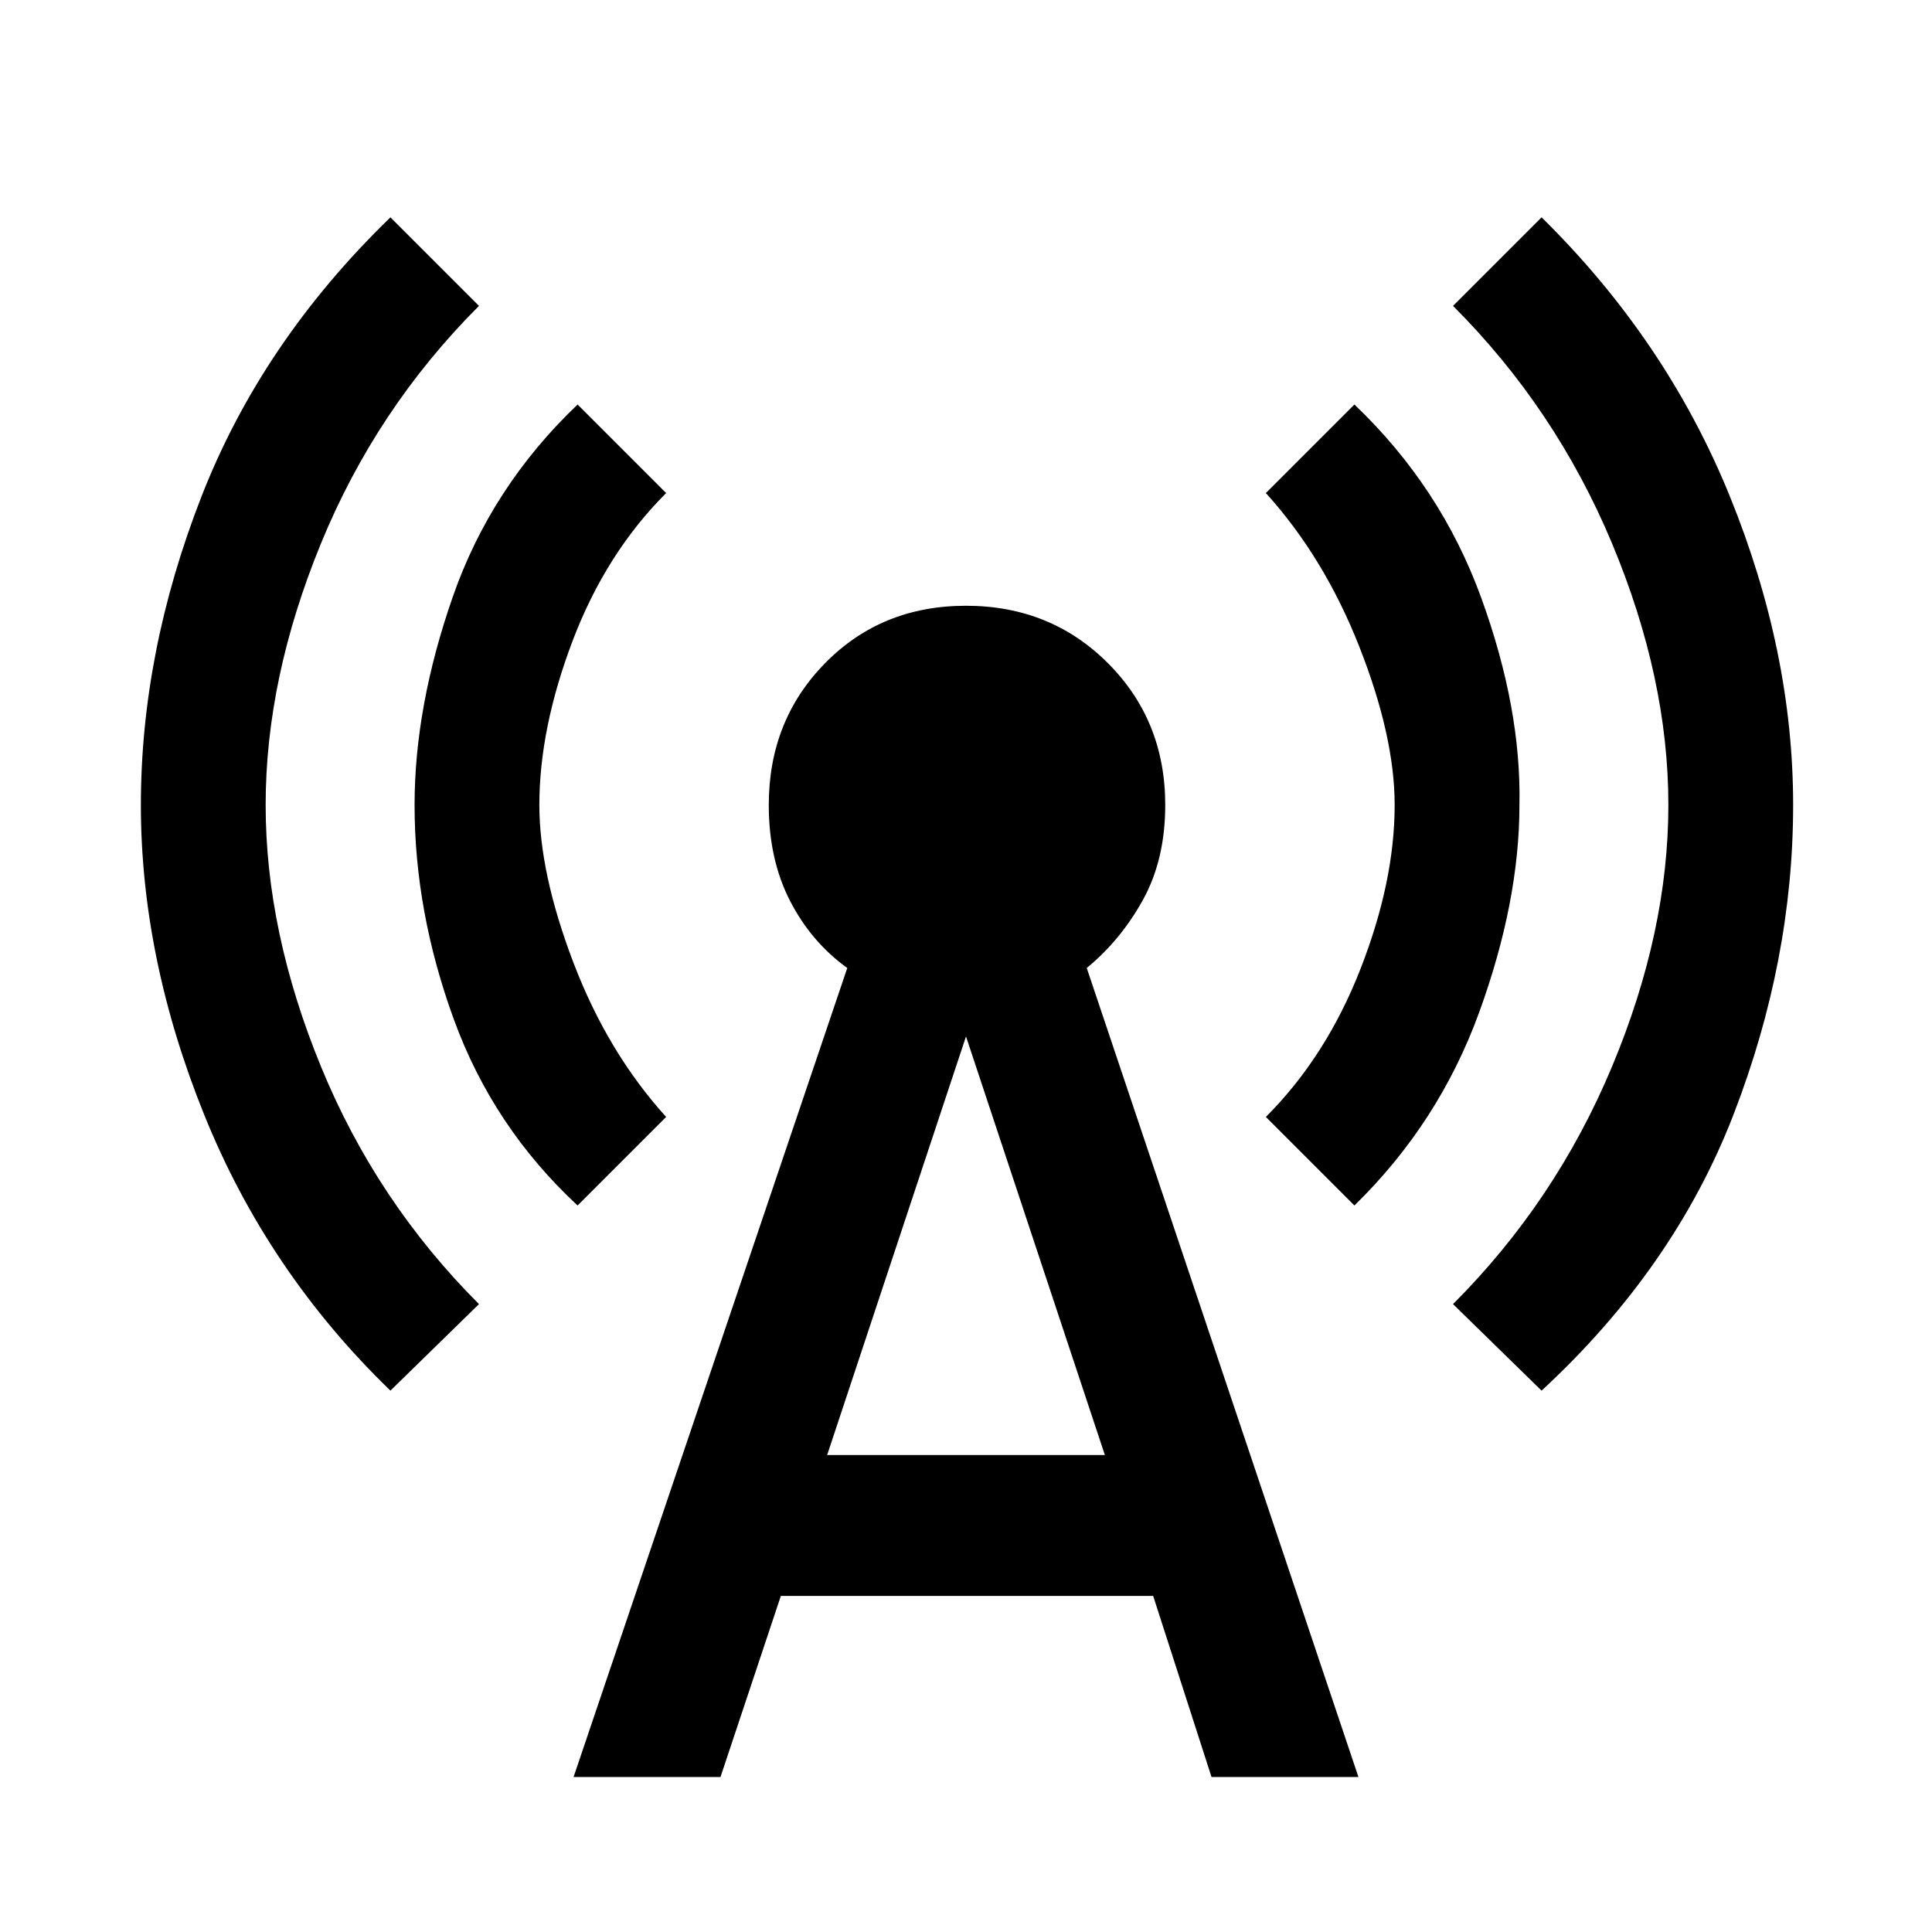 <svg xmlns="http://www.w3.org/2000/svg" height="48" width="48"><path d="M9.7 34.55Q6.65 31.6 5.075 27.7 3.5 23.8 3.5 20q0-3.8 1.5-7.65Q6.5 8.5 9.7 5.4l2.2 2.2q-2.55 2.55-3.925 5.9Q6.6 16.85 6.6 20t1.375 6.5q1.375 3.35 3.925 5.9Zm4.65-4.6q-2.1-1.95-3.075-4.625Q10.3 22.65 10.3 20q0-2.45.95-5.175.95-2.725 3.1-4.775l2.2 2.2q-1.5 1.5-2.325 3.675Q13.4 18.1 13.4 20q0 1.7.85 3.925.85 2.225 2.3 3.825Zm-.1 14.2 6.8-20.1q-.9-.65-1.425-1.675T19.1 20q0-2.1 1.4-3.525 1.4-1.425 3.5-1.425t3.525 1.425Q28.95 17.9 28.95 20q0 1.35-.55 2.35t-1.4 1.7l6.75 20.1H30.1l-1.45-4.5H19.4l-1.5 4.5Zm6.3-8h6.9L24 25.75Zm13.1-6.2-2.2-2.2q1.5-1.5 2.35-3.675.85-2.175.85-4.075 0-1.7-.875-3.925-.875-2.225-2.325-3.825l2.2-2.2q2.15 2.05 3.15 4.8t.95 5.15q0 2.4-1 5.15-1 2.75-3.1 4.8Zm4.65 4.6-2.2-2.15q2.55-2.55 3.95-5.9 1.4-3.35 1.4-6.5t-1.4-6.5q-1.4-3.35-3.95-5.9l2.2-2.2q3.1 3.05 4.675 6.925Q44.55 16.2 44.55 20q0 3.85-1.475 7.675Q41.6 31.5 38.3 34.55Z"/></svg>